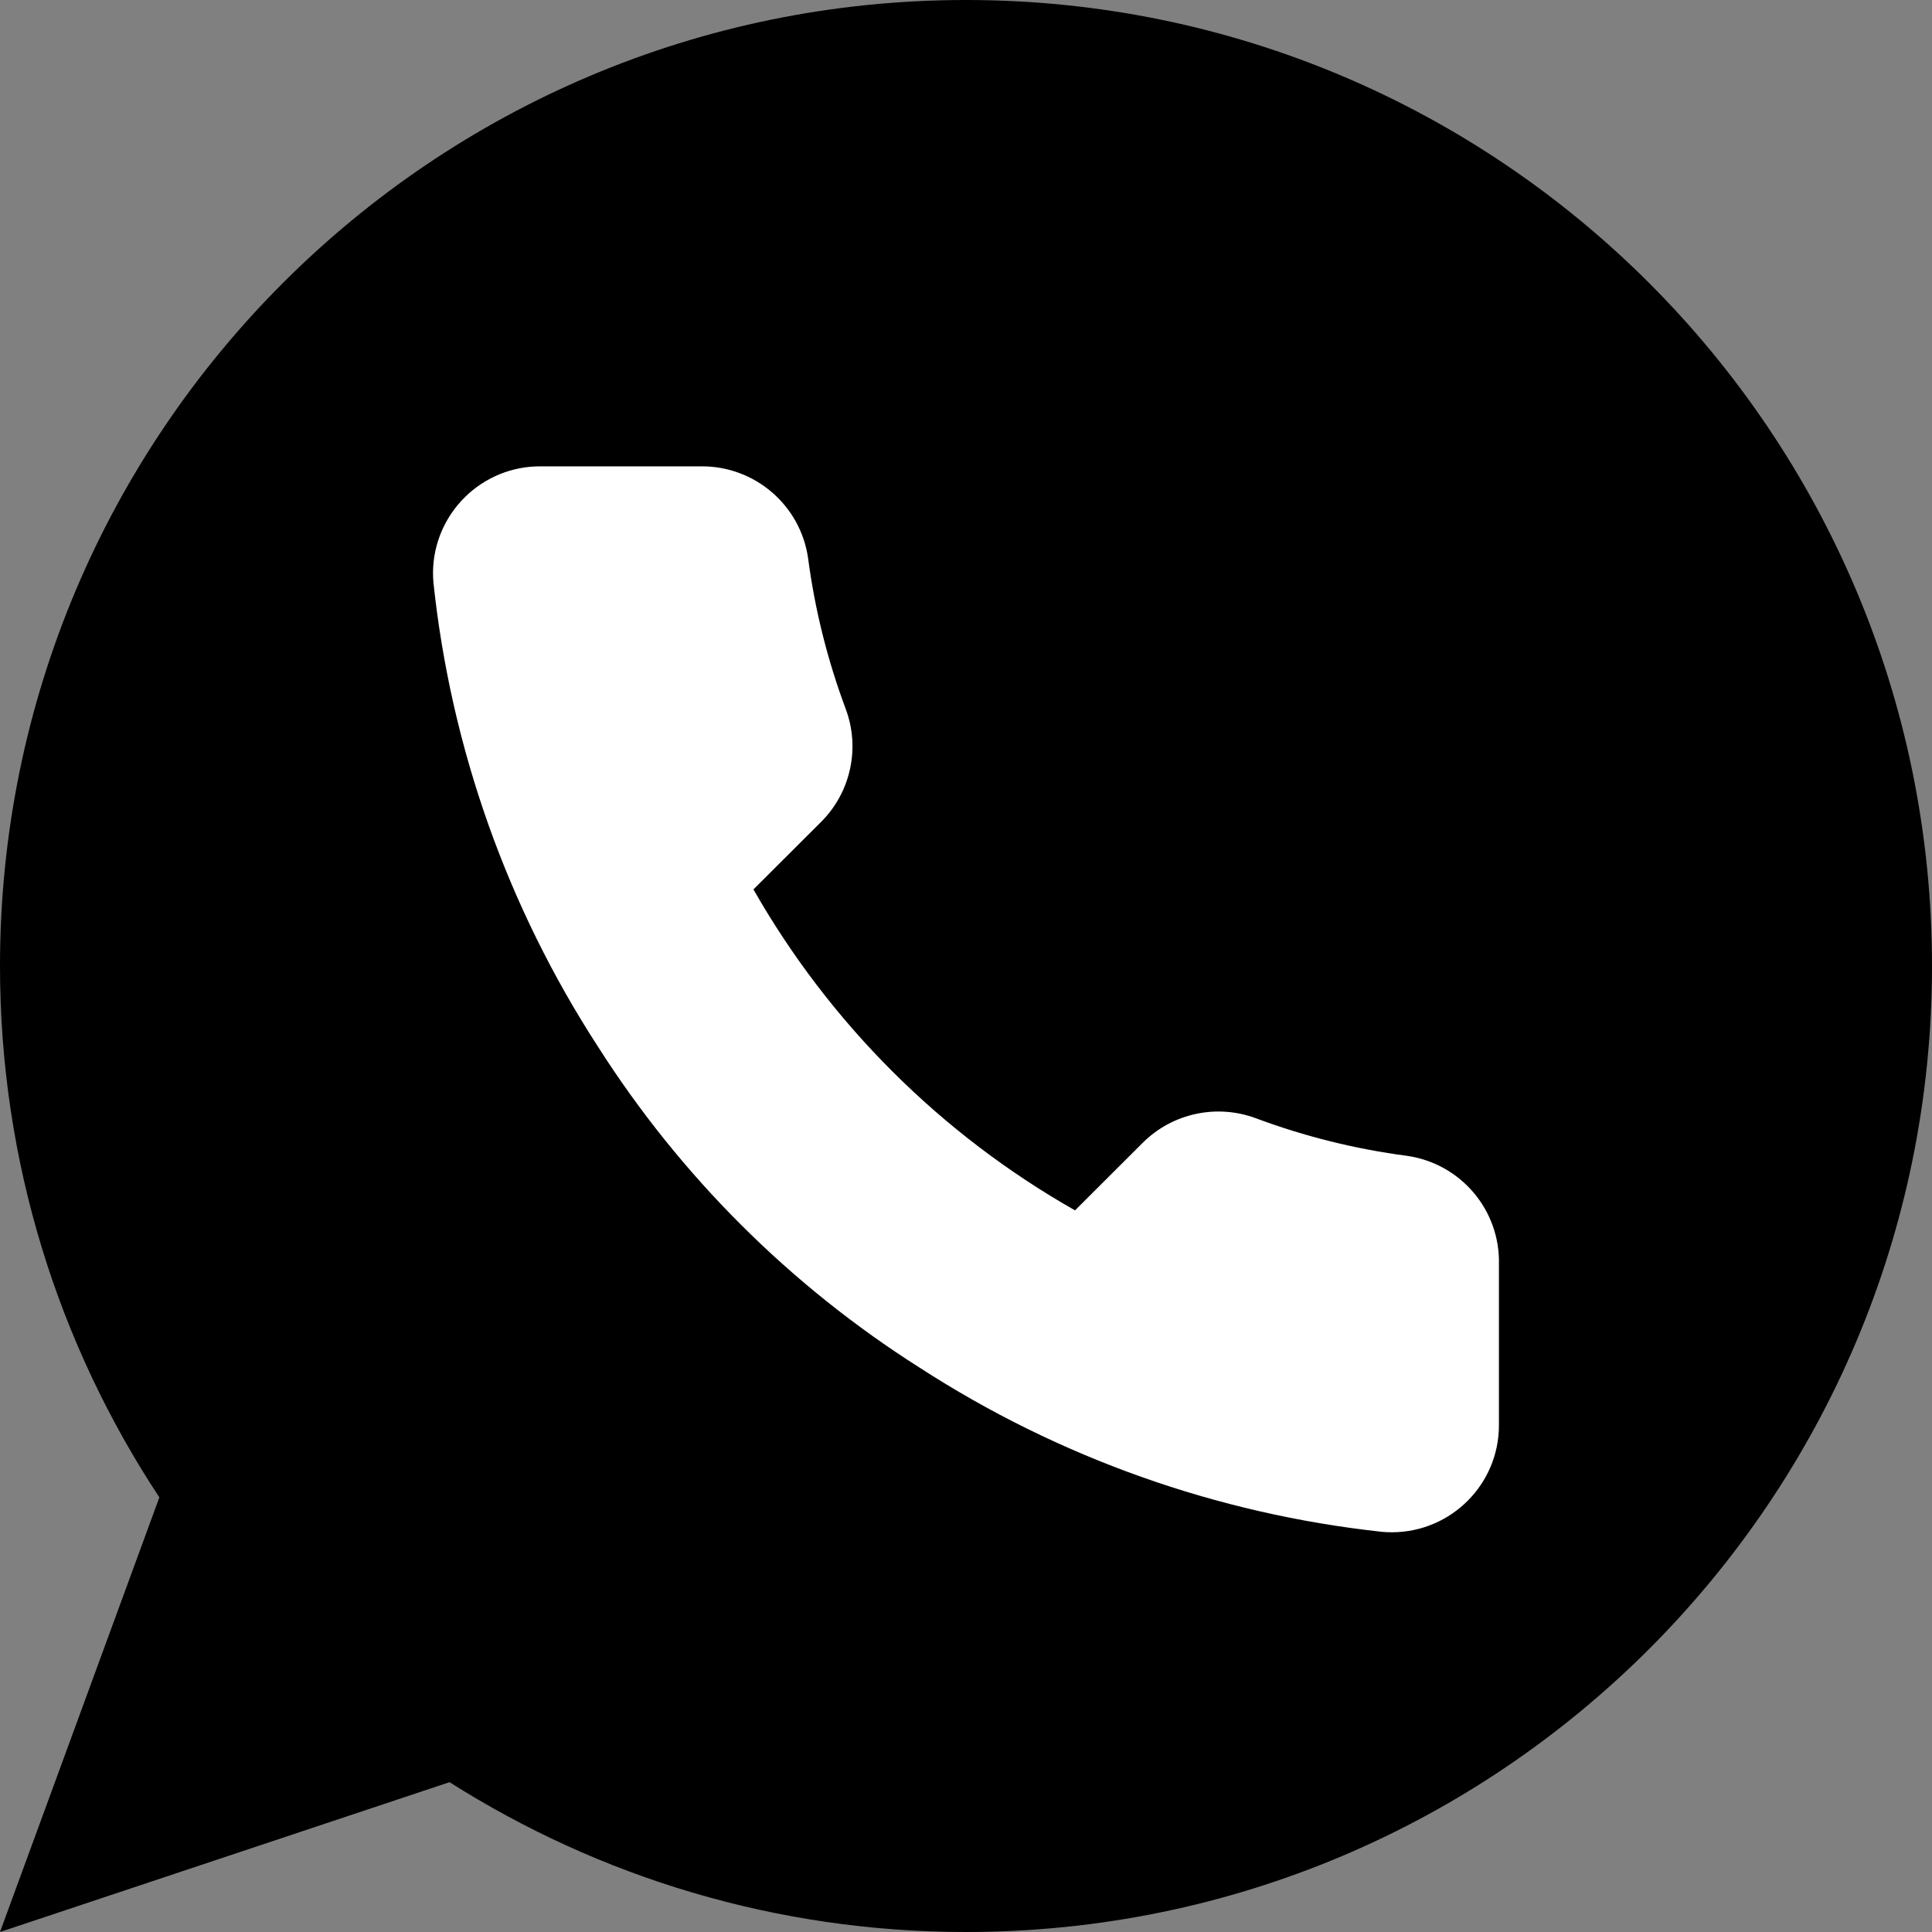 <svg fill="#654aff" xmlns="http://www.w3.org/2000/svg" class="u-svg-content" viewBox="0 0 512 512" x="0px" y="0px" style="width: 1em; height: 1em;"><rect x="0" y="0" width="512" height="512" fill="#808080" stroke="none"/><path style="fill:currentColor;" d="M256,0C114.617,0,0,114.617,0,256c0,52.03,15.563,100.414,42.231,140.818L0,512l119.128-39.706  C158.72,497.399,205.639,512,256,512c141.383,0,256-114.617,256-256S397.383,0,256,0z"></path><path style="fill:#FFFFFF;" d="M397.233,335.078V377.6c0.062,15.66-12.606,28.398-28.292,28.469c-0.892,0-1.783-0.035-2.675-0.115  c-43.705-4.74-85.689-19.641-122.571-43.52c-34.313-21.76-63.409-50.803-85.222-85.054c-24.002-36.979-38.938-79.086-43.599-122.898  c-1.412-15.59,10.108-29.378,25.732-30.791c0.847-0.062,1.686-0.106,2.534-0.106h42.611c14.257-0.141,26.412,10.293,28.407,24.382  c1.801,13.612,5.138,26.968,9.94,39.83c3.902,10.364,1.404,22.042-6.391,29.908l-18.035,17.999  c20.215,35.487,49.664,64.874,85.221,85.054l18.035-17.999c7.883-7.786,19.588-10.275,29.97-6.382  c12.888,4.802,26.271,8.13,39.91,9.922C387.09,308.312,397.594,320.689,397.233,335.078z"></path></svg>